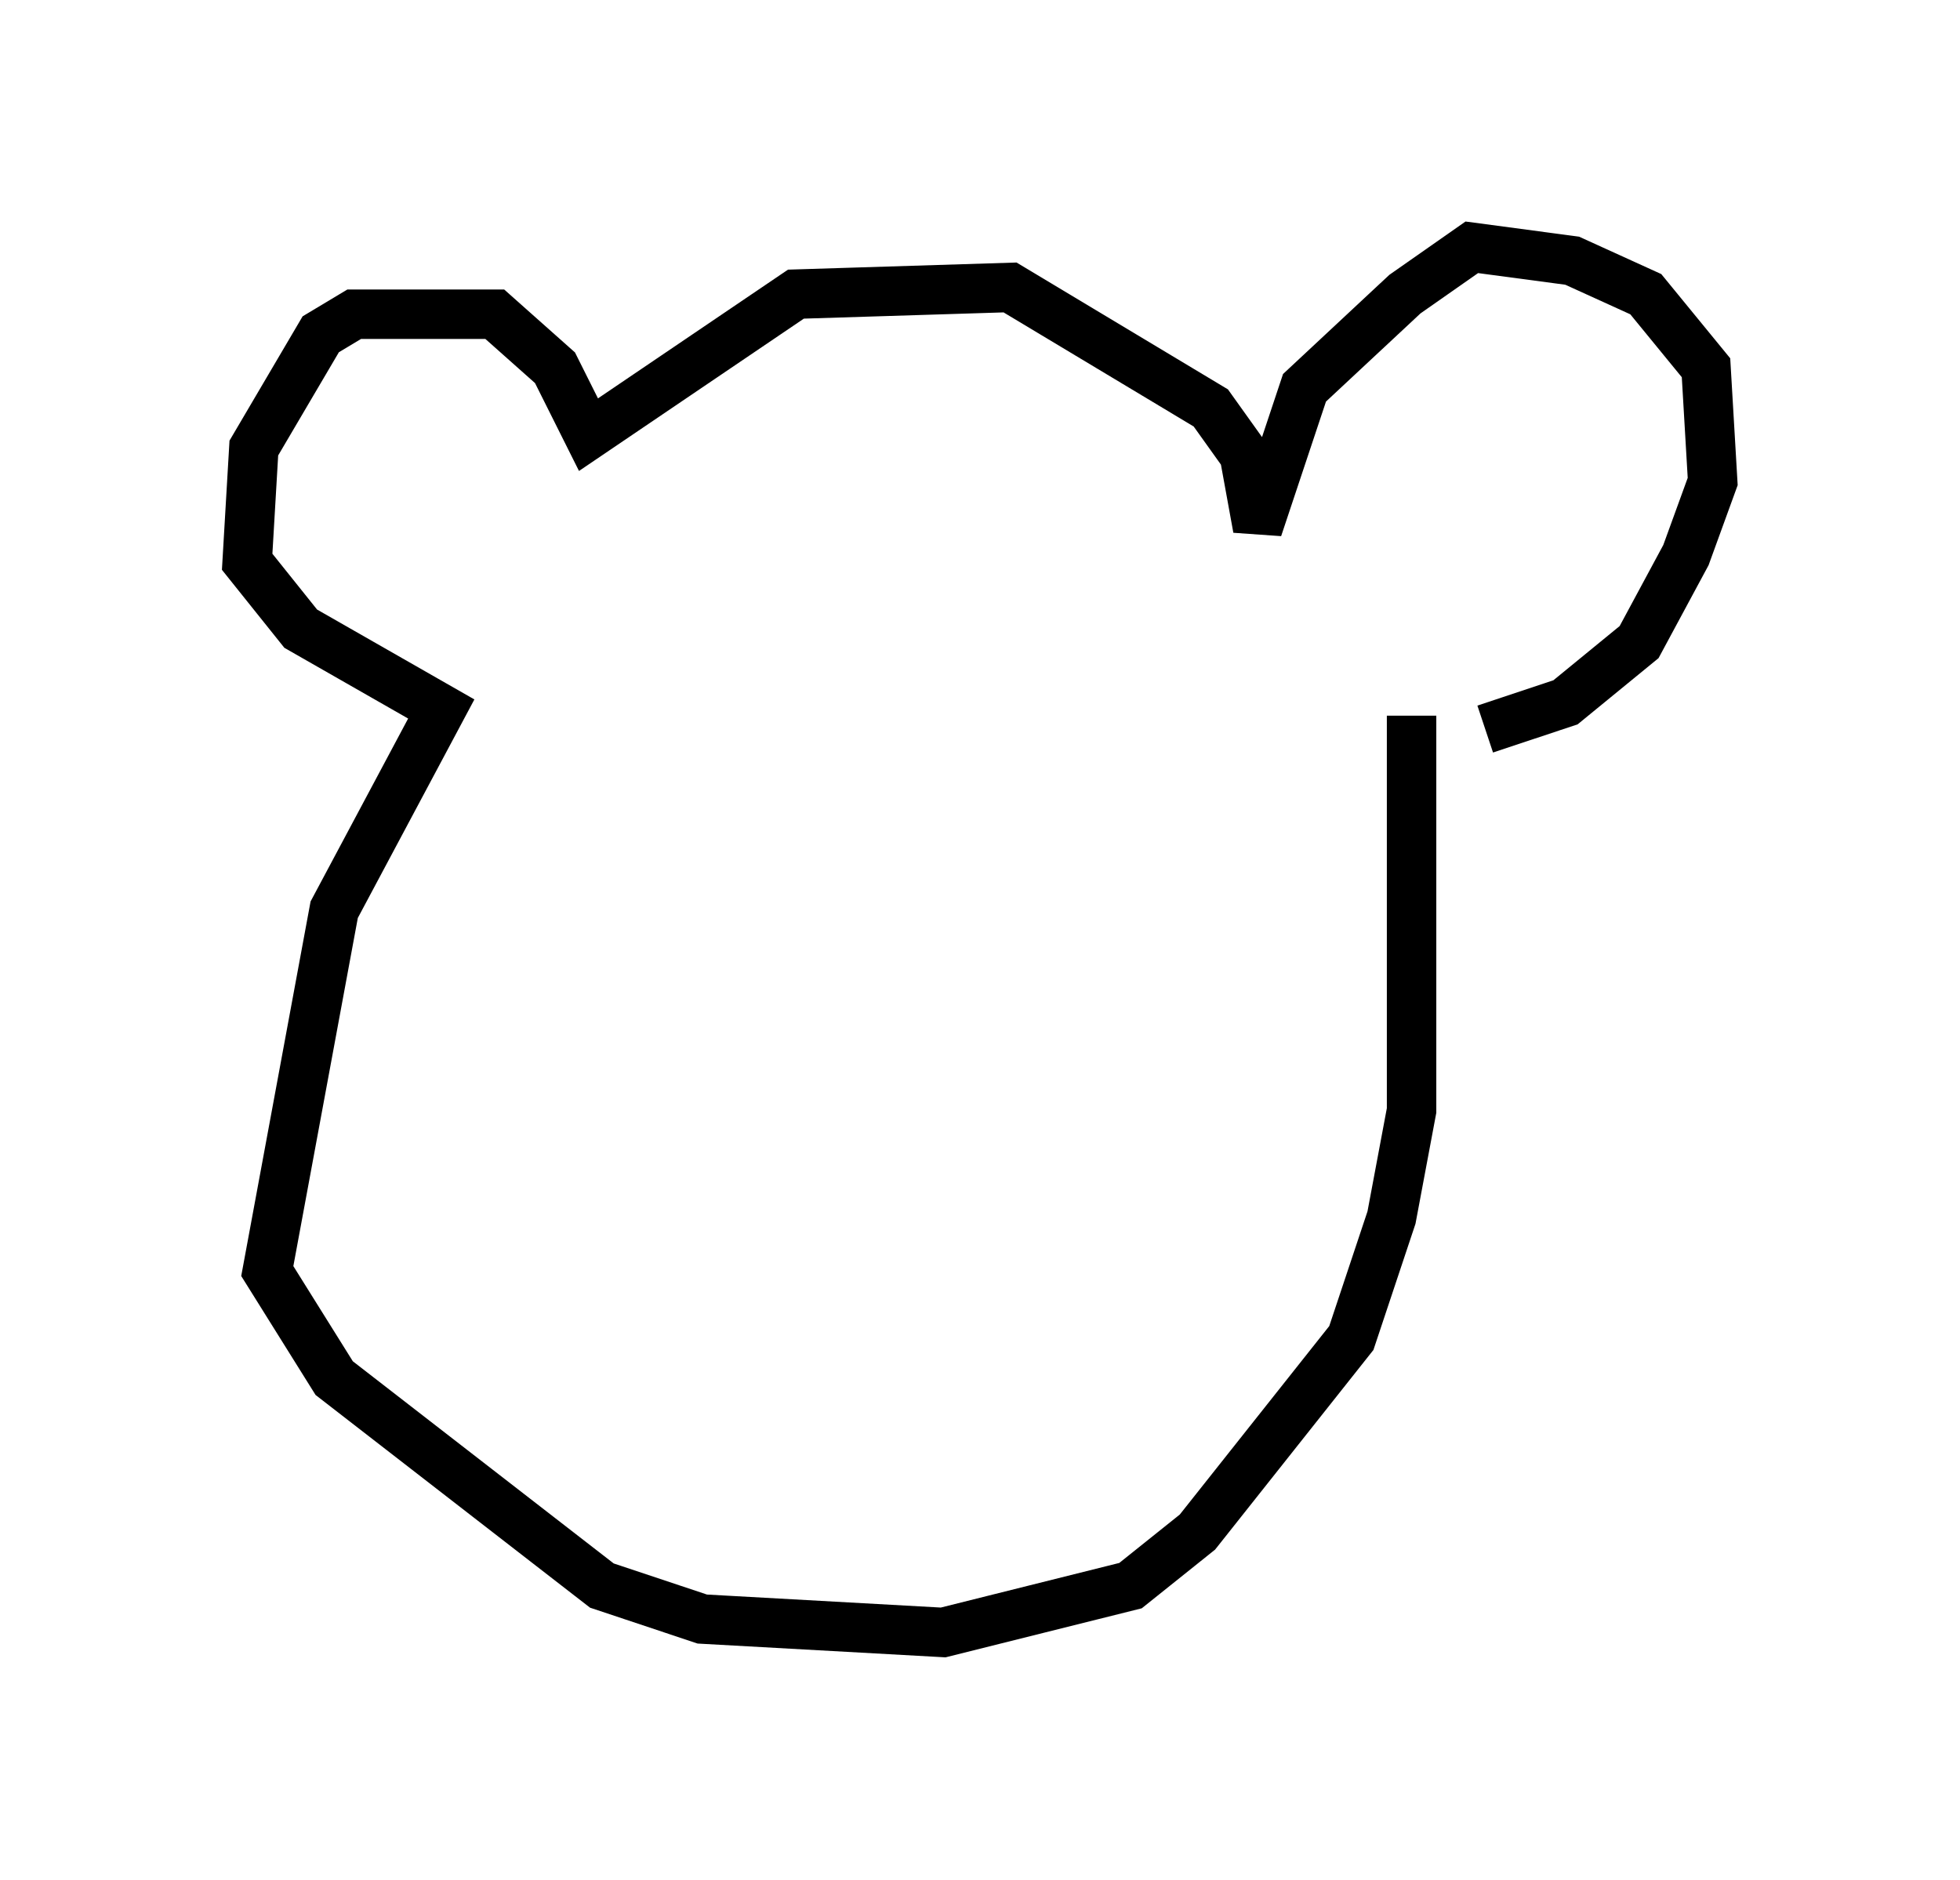 <?xml version="1.0" encoding="utf-8" ?>
<svg baseProfile="full" height="38.011" version="1.1" width="39.634" xmlns="http://www.w3.org/2000/svg" xmlns:ev="http://www.w3.org/2001/xml-events" xmlns:xlink="http://www.w3.org/1999/xlink"><defs /><rect fill="white" height="38.011" width="39.634" x="0" y="0" /><path d="M27.868, 14.743 m2.165, 0.0 l1.624, -0.541 1.488, -1.218 l0.947, -1.759 0.541, -1.488 l-0.135, -2.3 -1.218, -1.488 l-1.488, -0.677 -2.03, -0.271 l-1.353, 0.947 -2.03, 1.894 l-0.947, 2.842 -0.271, -1.488 l-0.677, -0.947 -4.059, -2.436 l-4.33, 0.135 -4.195, 2.842 l-0.677, -1.353 -1.218, -1.083 l-2.842, 0.0 -0.677, 0.406 l-1.353, 2.3 -0.135, 2.3 l1.083, 1.353 2.842, 1.624 l-2.165, 4.059 -1.353, 7.307 l1.353, 2.165 5.413, 4.195 l2.03, 0.677 4.871, 0.271 l3.789, -0.947 1.353, -1.083 l3.112, -3.924 0.812, -2.436 l0.406, -2.165 0.0, -7.984 " fill="none" stroke="black" stroke-width="1" /></svg>